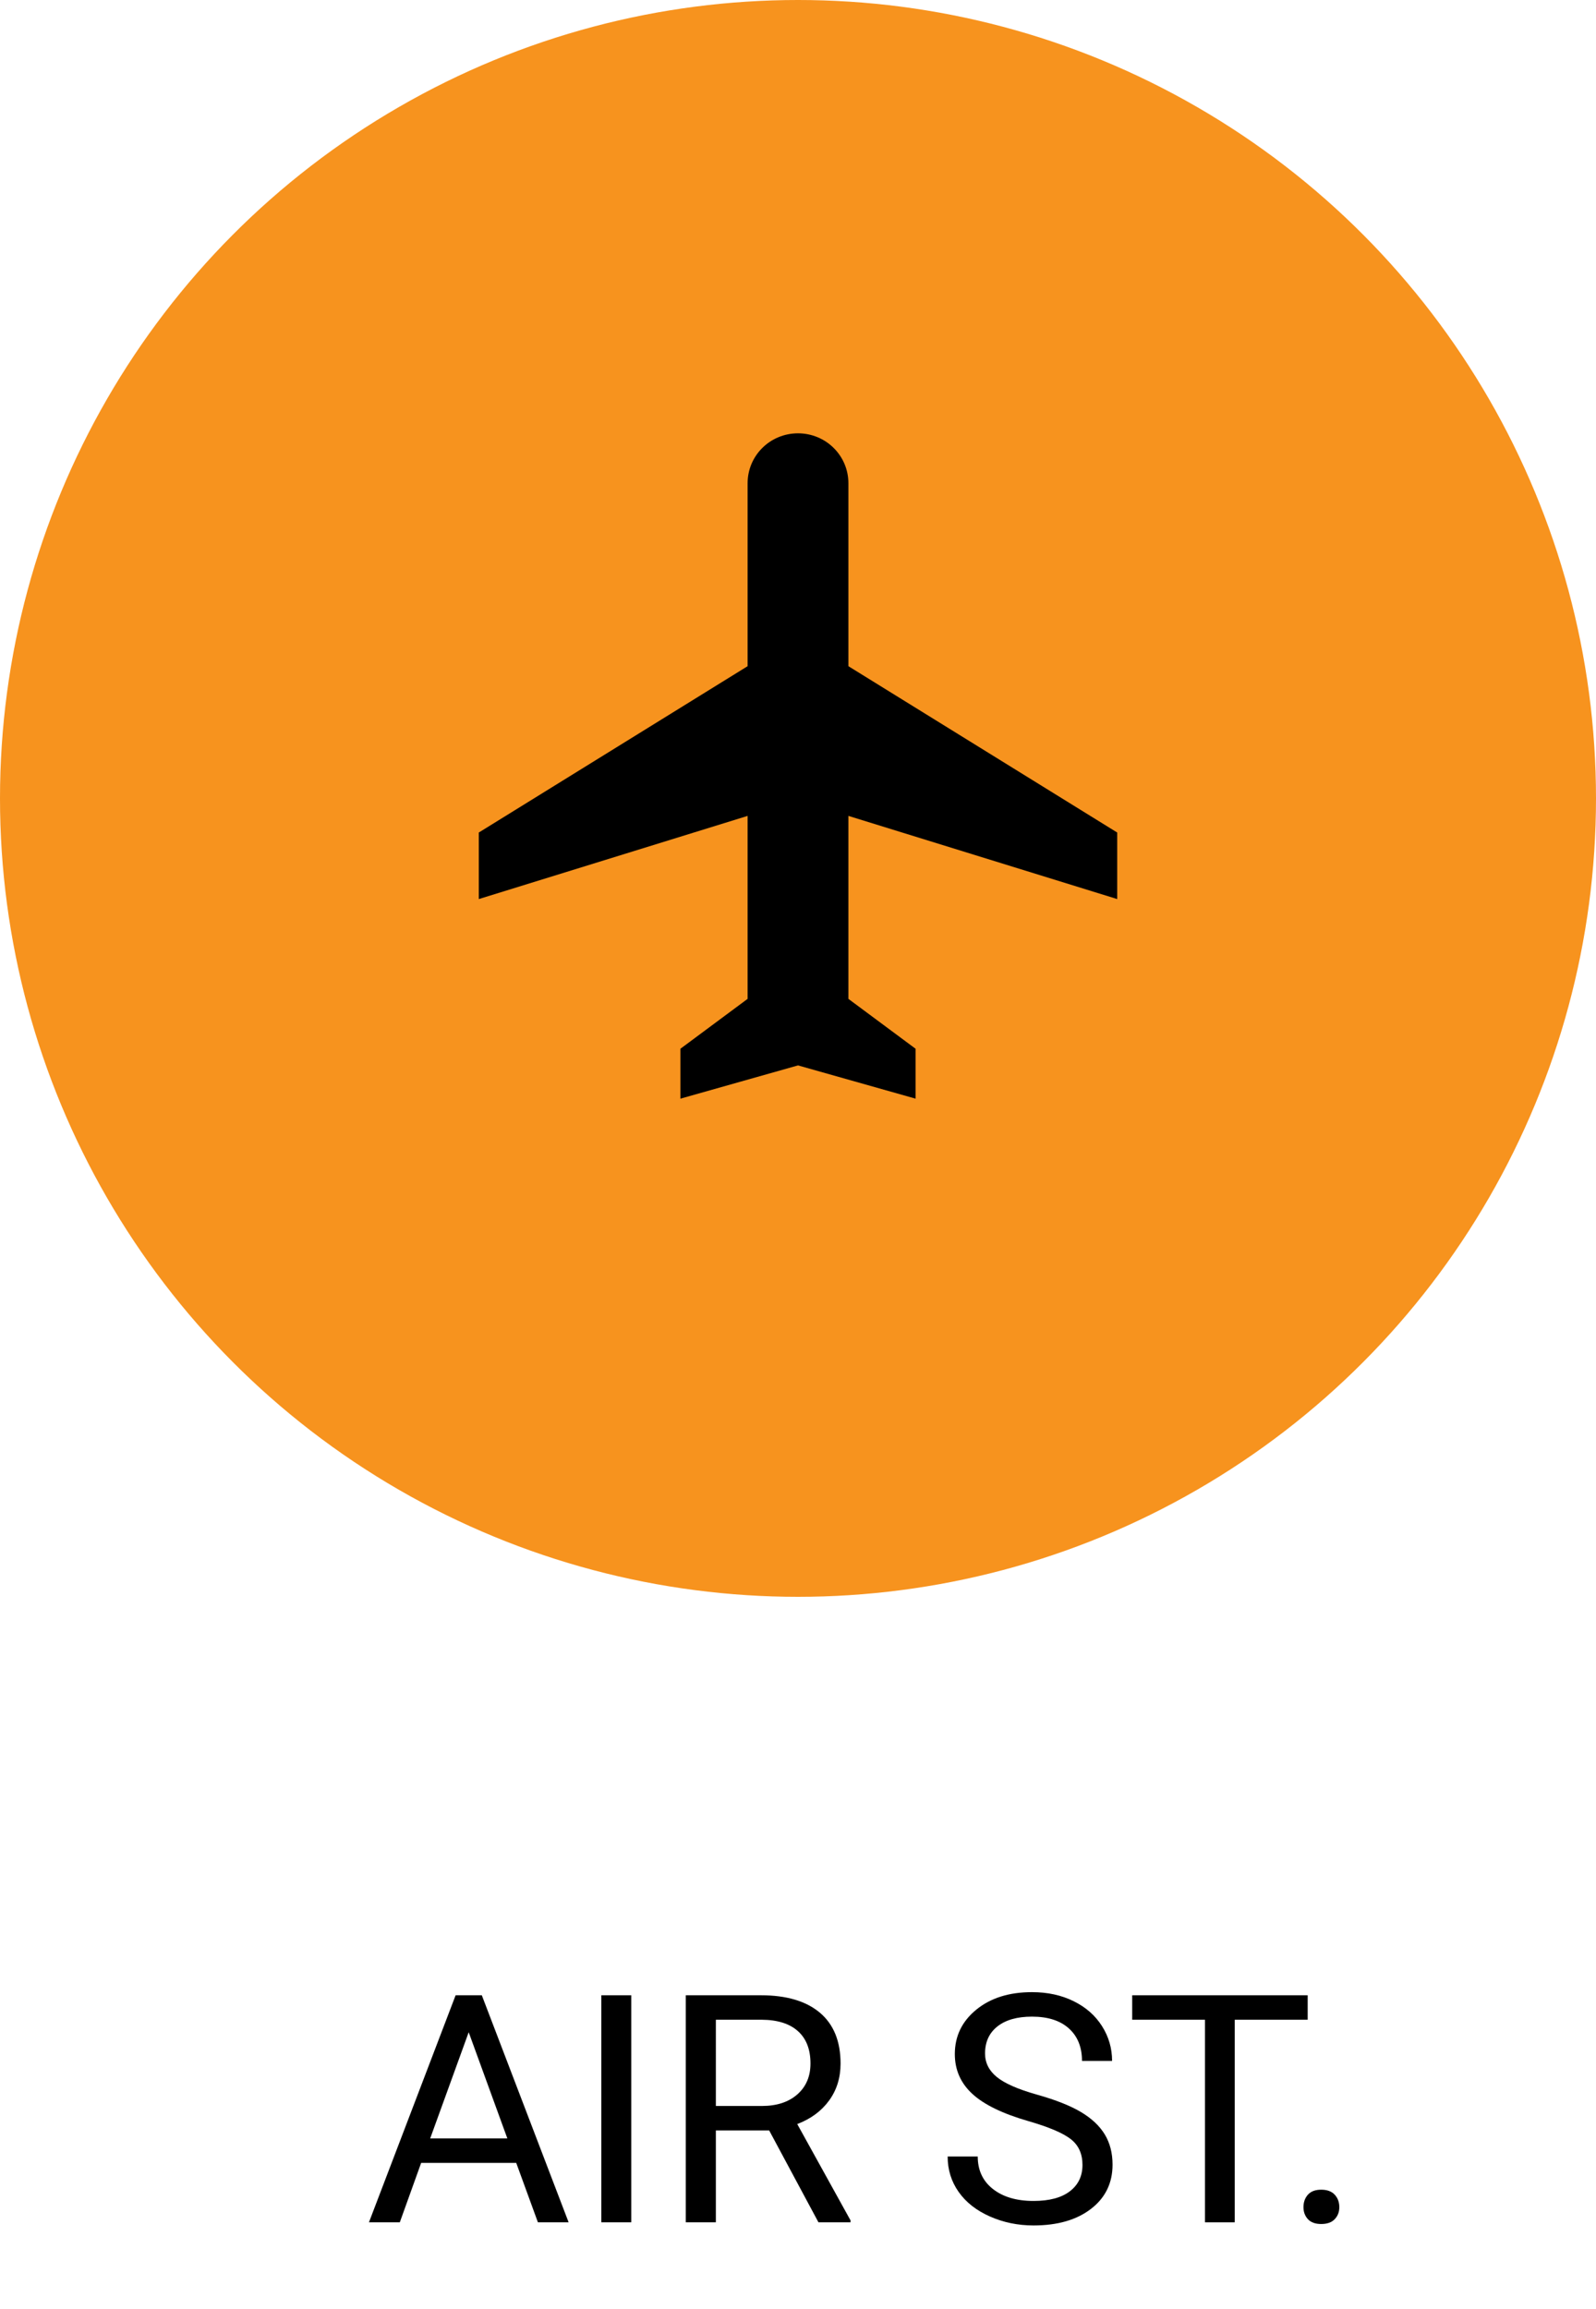 <!-- Generator: Adobe Illustrator 19.0.0, SVG Export Plug-In  -->
<svg version="1.1"
	 xmlns="http://www.w3.org/2000/svg" xmlns:xlink="http://www.w3.org/1999/xlink" xmlns:a="../../external.html?link=http://ns.adobe.com/AdobeSVGViewerExtensions/3.0/"
	 x="0px" y="0px" width="120px" height="173.509px" viewBox="0 0 120 173.509" style="enable-background:new 0 0 120 173.509;"
	 xml:space="preserve">
<style type="text/css">
	.st0{fill:#F7931E;}
	.st1{font-family:'Roboto-Regular';}
	.st2{font-size:24px;}
	.st3{letter-spacing:-2;}
</style>
<defs>
</defs>
<g id="XMLID_15_">
	<g id="XMLID_17_">
		<circle id="XMLID_19_" class="st0" cx="60" cy="60" r="60"/>
		<path id="XMLID_18_" d="M84,67.564v-5l-20.211-12.5v-13.75c0-2.075-1.693-3.75-3.789-3.75c-2.097,0-3.789,1.675-3.789,3.75v13.75
			L36,62.564v5l20.211-6.25v13.75l-5.053,3.75v3.75l8.842-2.5l8.842,2.5v-3.75l-5.053-3.75v-13.75L84,67.564z"/>
	</g>
	<g id="XMLID_16_">
		<path id="XMLID_21_" d="M38.814,162.54h-7.148l-1.605,4.465h-2.32l6.516-17.062h1.969l6.527,17.062h-2.309L38.814,162.54z
			 M32.345,160.701h5.801l-2.906-7.98L32.345,160.701z"/>
		<path id="XMLID_24_" d="M47.462,167.005h-2.25v-17.062h2.25V167.005z"/>
		<path id="XMLID_26_" d="M57.833,160.103h-4.008v6.902h-2.262v-17.062h5.648c1.922,0,3.4,0.438,4.436,1.312
			c1.035,0.875,1.553,2.149,1.553,3.82c0,1.063-0.287,1.988-0.861,2.777c-0.574,0.789-1.373,1.379-2.396,1.77l4.008,7.242v0.141
			h-2.414L57.833,160.103z M53.825,158.263h3.457c1.117,0,2.006-0.289,2.666-0.869s0.99-1.354,0.99-2.325
			c0-1.057-0.314-1.866-0.943-2.43s-1.537-0.849-2.725-0.857h-3.445V158.263z"/>
		<path id="XMLID_29_" d="M77.322,159.4c-1.93-0.555-3.334-1.236-4.213-2.045s-1.318-1.807-1.318-2.994
			c0-1.344,0.537-2.455,1.611-3.334s2.471-1.318,4.189-1.318c1.172,0,2.217,0.227,3.135,0.68c0.918,0.453,1.629,1.078,2.133,1.875
			s0.756,1.668,0.756,2.613h-2.262c0-1.035-0.328-1.848-0.984-2.44c-0.656-0.592-1.582-0.888-2.777-0.888
			c-1.109,0-1.975,0.245-2.596,0.734s-0.932,1.168-0.932,2.037c0,0.697,0.295,1.286,0.885,1.767c0.59,0.481,1.594,0.922,3.012,1.321
			s2.527,0.839,3.328,1.319s1.395,1.041,1.781,1.682c0.387,0.641,0.58,1.395,0.58,2.262c0,1.383-0.539,2.49-1.617,3.322
			s-2.52,1.248-4.324,1.248c-1.172,0-2.266-0.225-3.281-0.674s-1.799-1.064-2.35-1.846c-0.551-0.781-0.826-1.668-0.826-2.66h2.262
			c0,1.031,0.381,1.846,1.143,2.443s1.779,0.896,3.053,0.896c1.188,0,2.098-0.242,2.73-0.727c0.633-0.484,0.949-1.144,0.949-1.98
			c0-0.836-0.293-1.482-0.879-1.939S78.861,159.845,77.322,159.4z"/>
		<path id="XMLID_31_" d="M98.322,151.783h-5.484v15.223h-2.238v-15.223h-5.473v-1.84h13.195V151.783z"/>
		<path id="XMLID_33_" d="M98.005,165.868c0-0.375,0.111-0.687,0.334-0.938c0.223-0.25,0.557-0.375,1.002-0.375
			s0.783,0.125,1.014,0.375c0.23,0.25,0.346,0.562,0.346,0.938c0,0.359-0.115,0.66-0.346,0.902s-0.568,0.363-1.014,0.363
			s-0.779-0.121-1.002-0.363S98.005,166.228,98.005,165.868z"/>
	</g>
</g>
</svg>
